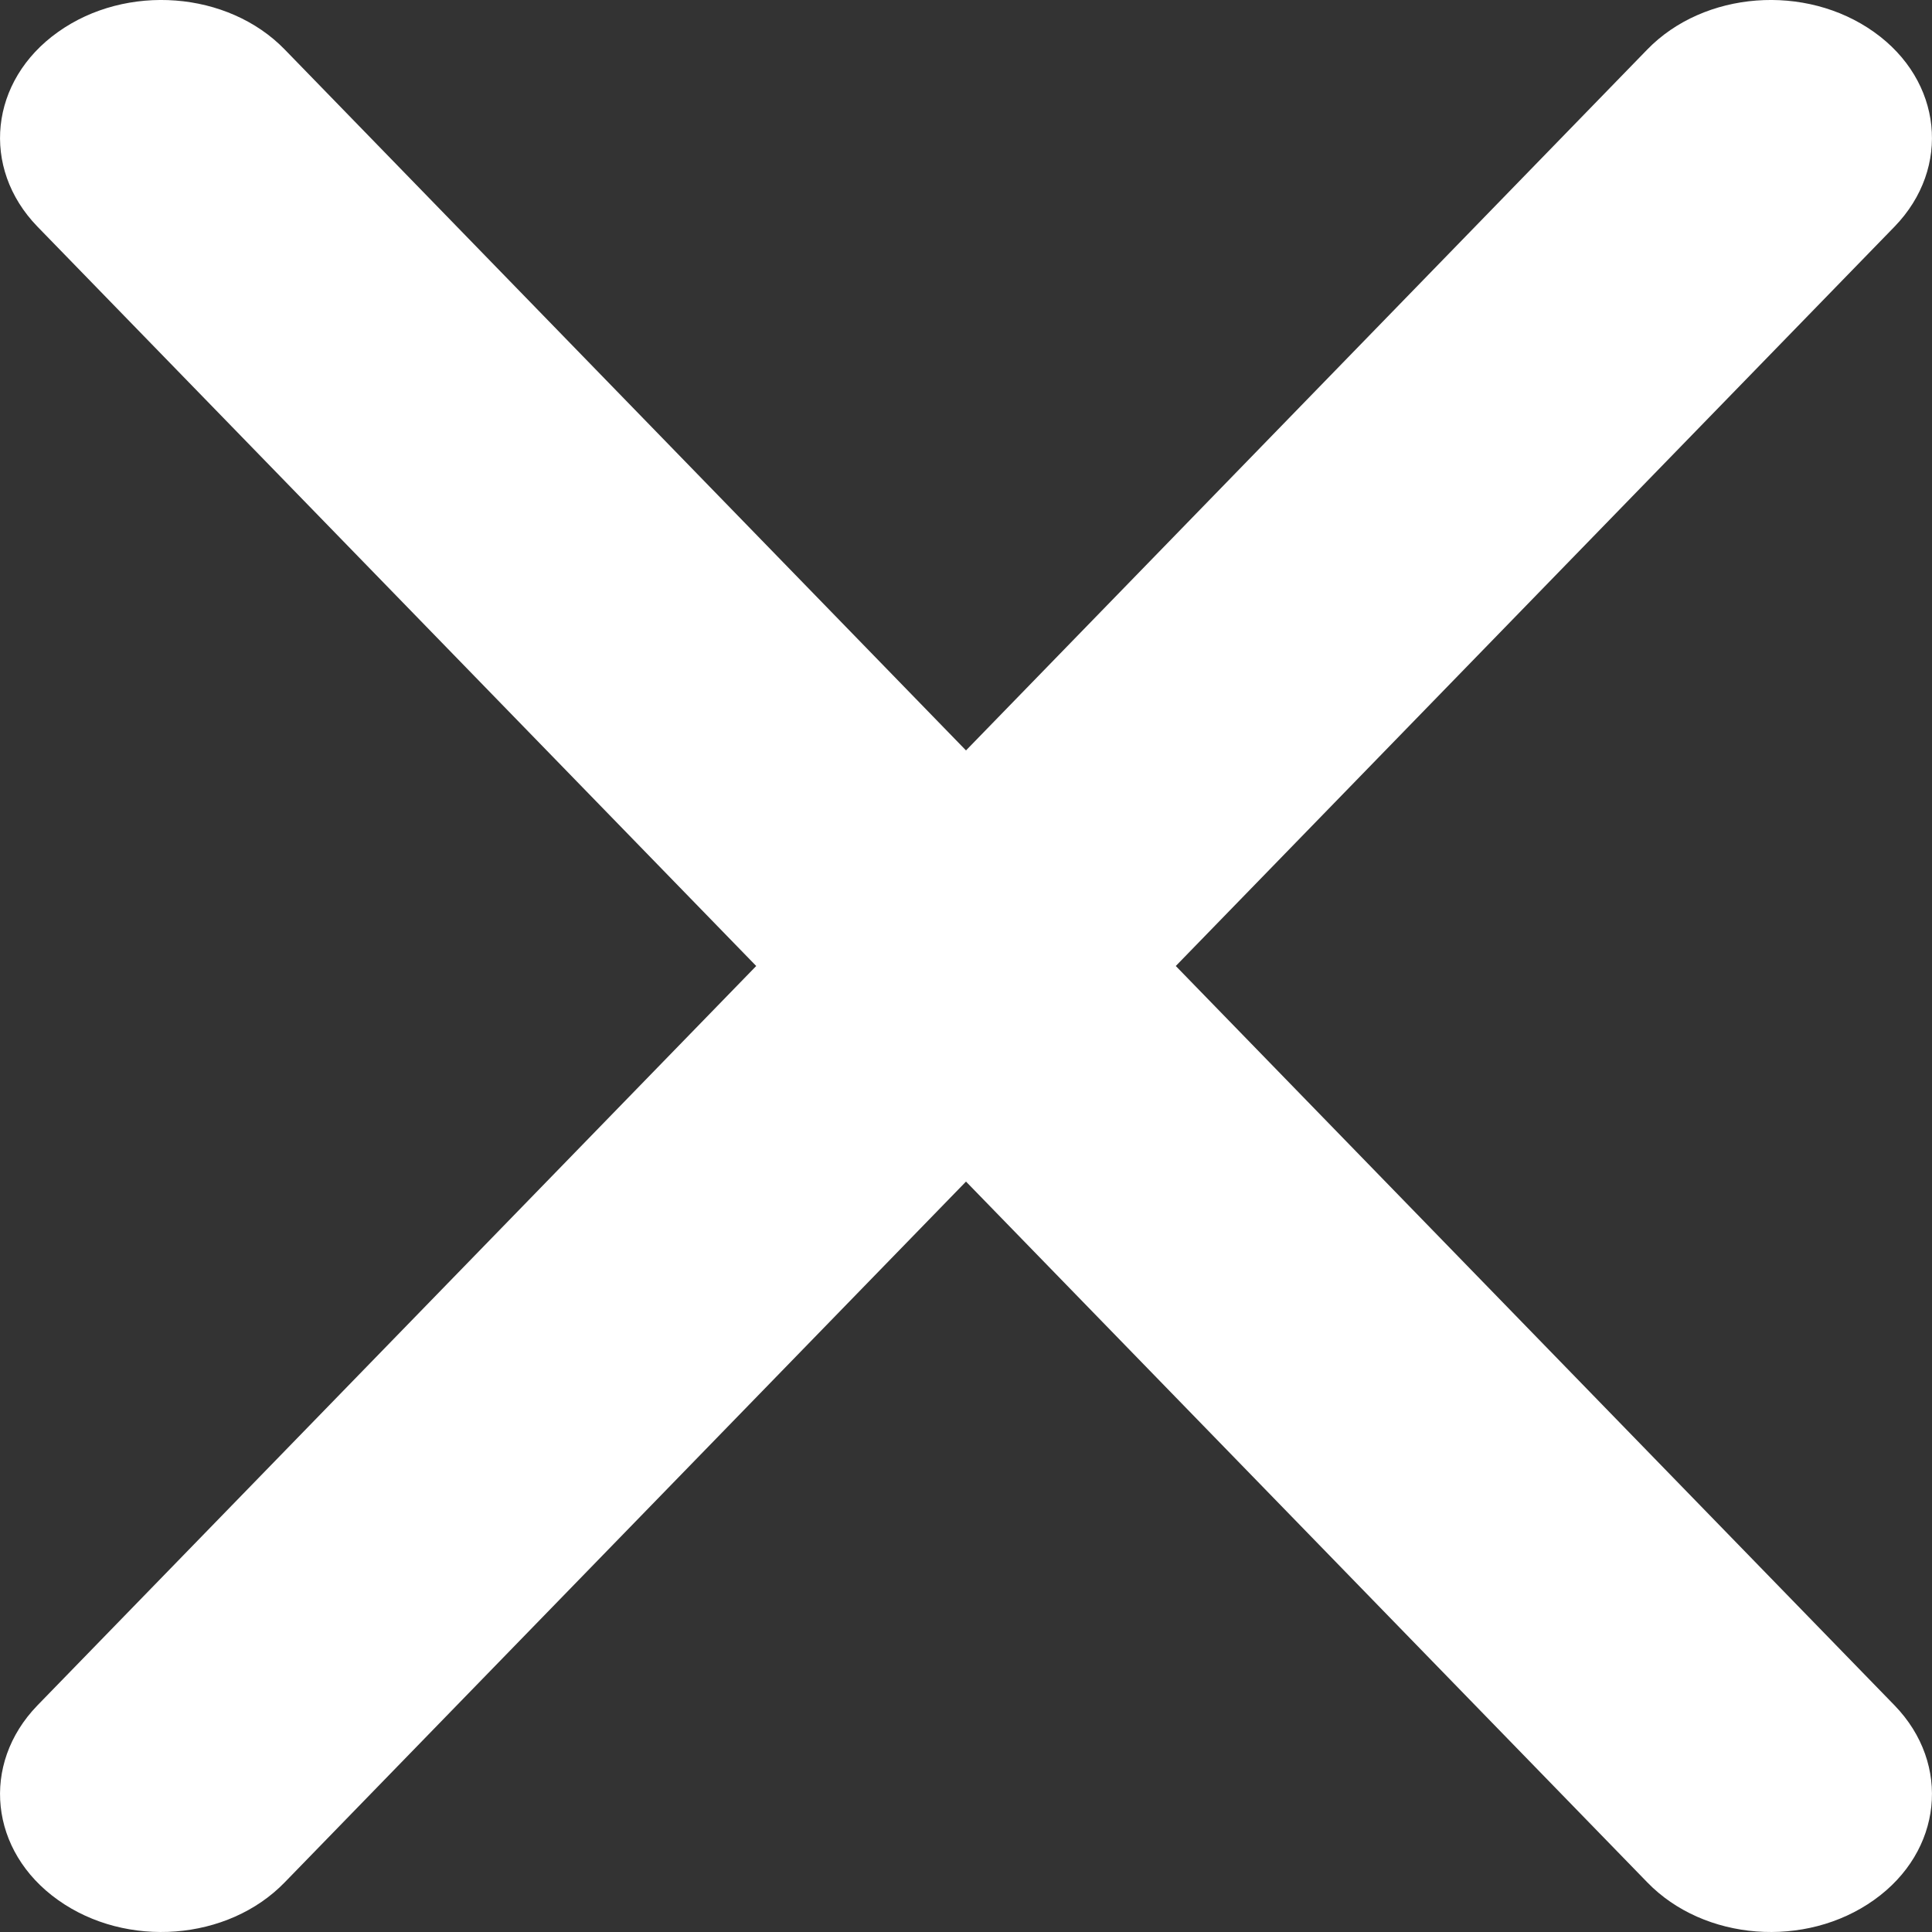 <svg width="12" height="12" viewBox="0 0 12 12" fill="none" xmlns="http://www.w3.org/2000/svg">
<rect x="0" y="0" width="12" height="12" fill="#333333" stroke="none"/>
<path d="M11.768 1.407C12.121 1.042 12.065 0.501 11.64 0.199C11.215 -0.104 10.584 -0.056 10.231 0.308L6 4.661L1.769 0.308C1.416 -0.056 0.785 -0.104 0.36 0.199C-0.065 0.501 -0.121 1.042 0.232 1.407L4.697 6L0.232 10.593C-0.121 10.958 -0.065 11.499 0.36 11.801C0.785 12.104 1.416 12.056 1.769 11.691L6 7.339L10.231 11.691C10.584 12.056 11.215 12.104 11.64 11.801C12.065 11.499 12.121 10.958 11.768 10.593L7.303 6L11.768 1.407Z" fill="white"/>
</svg>
